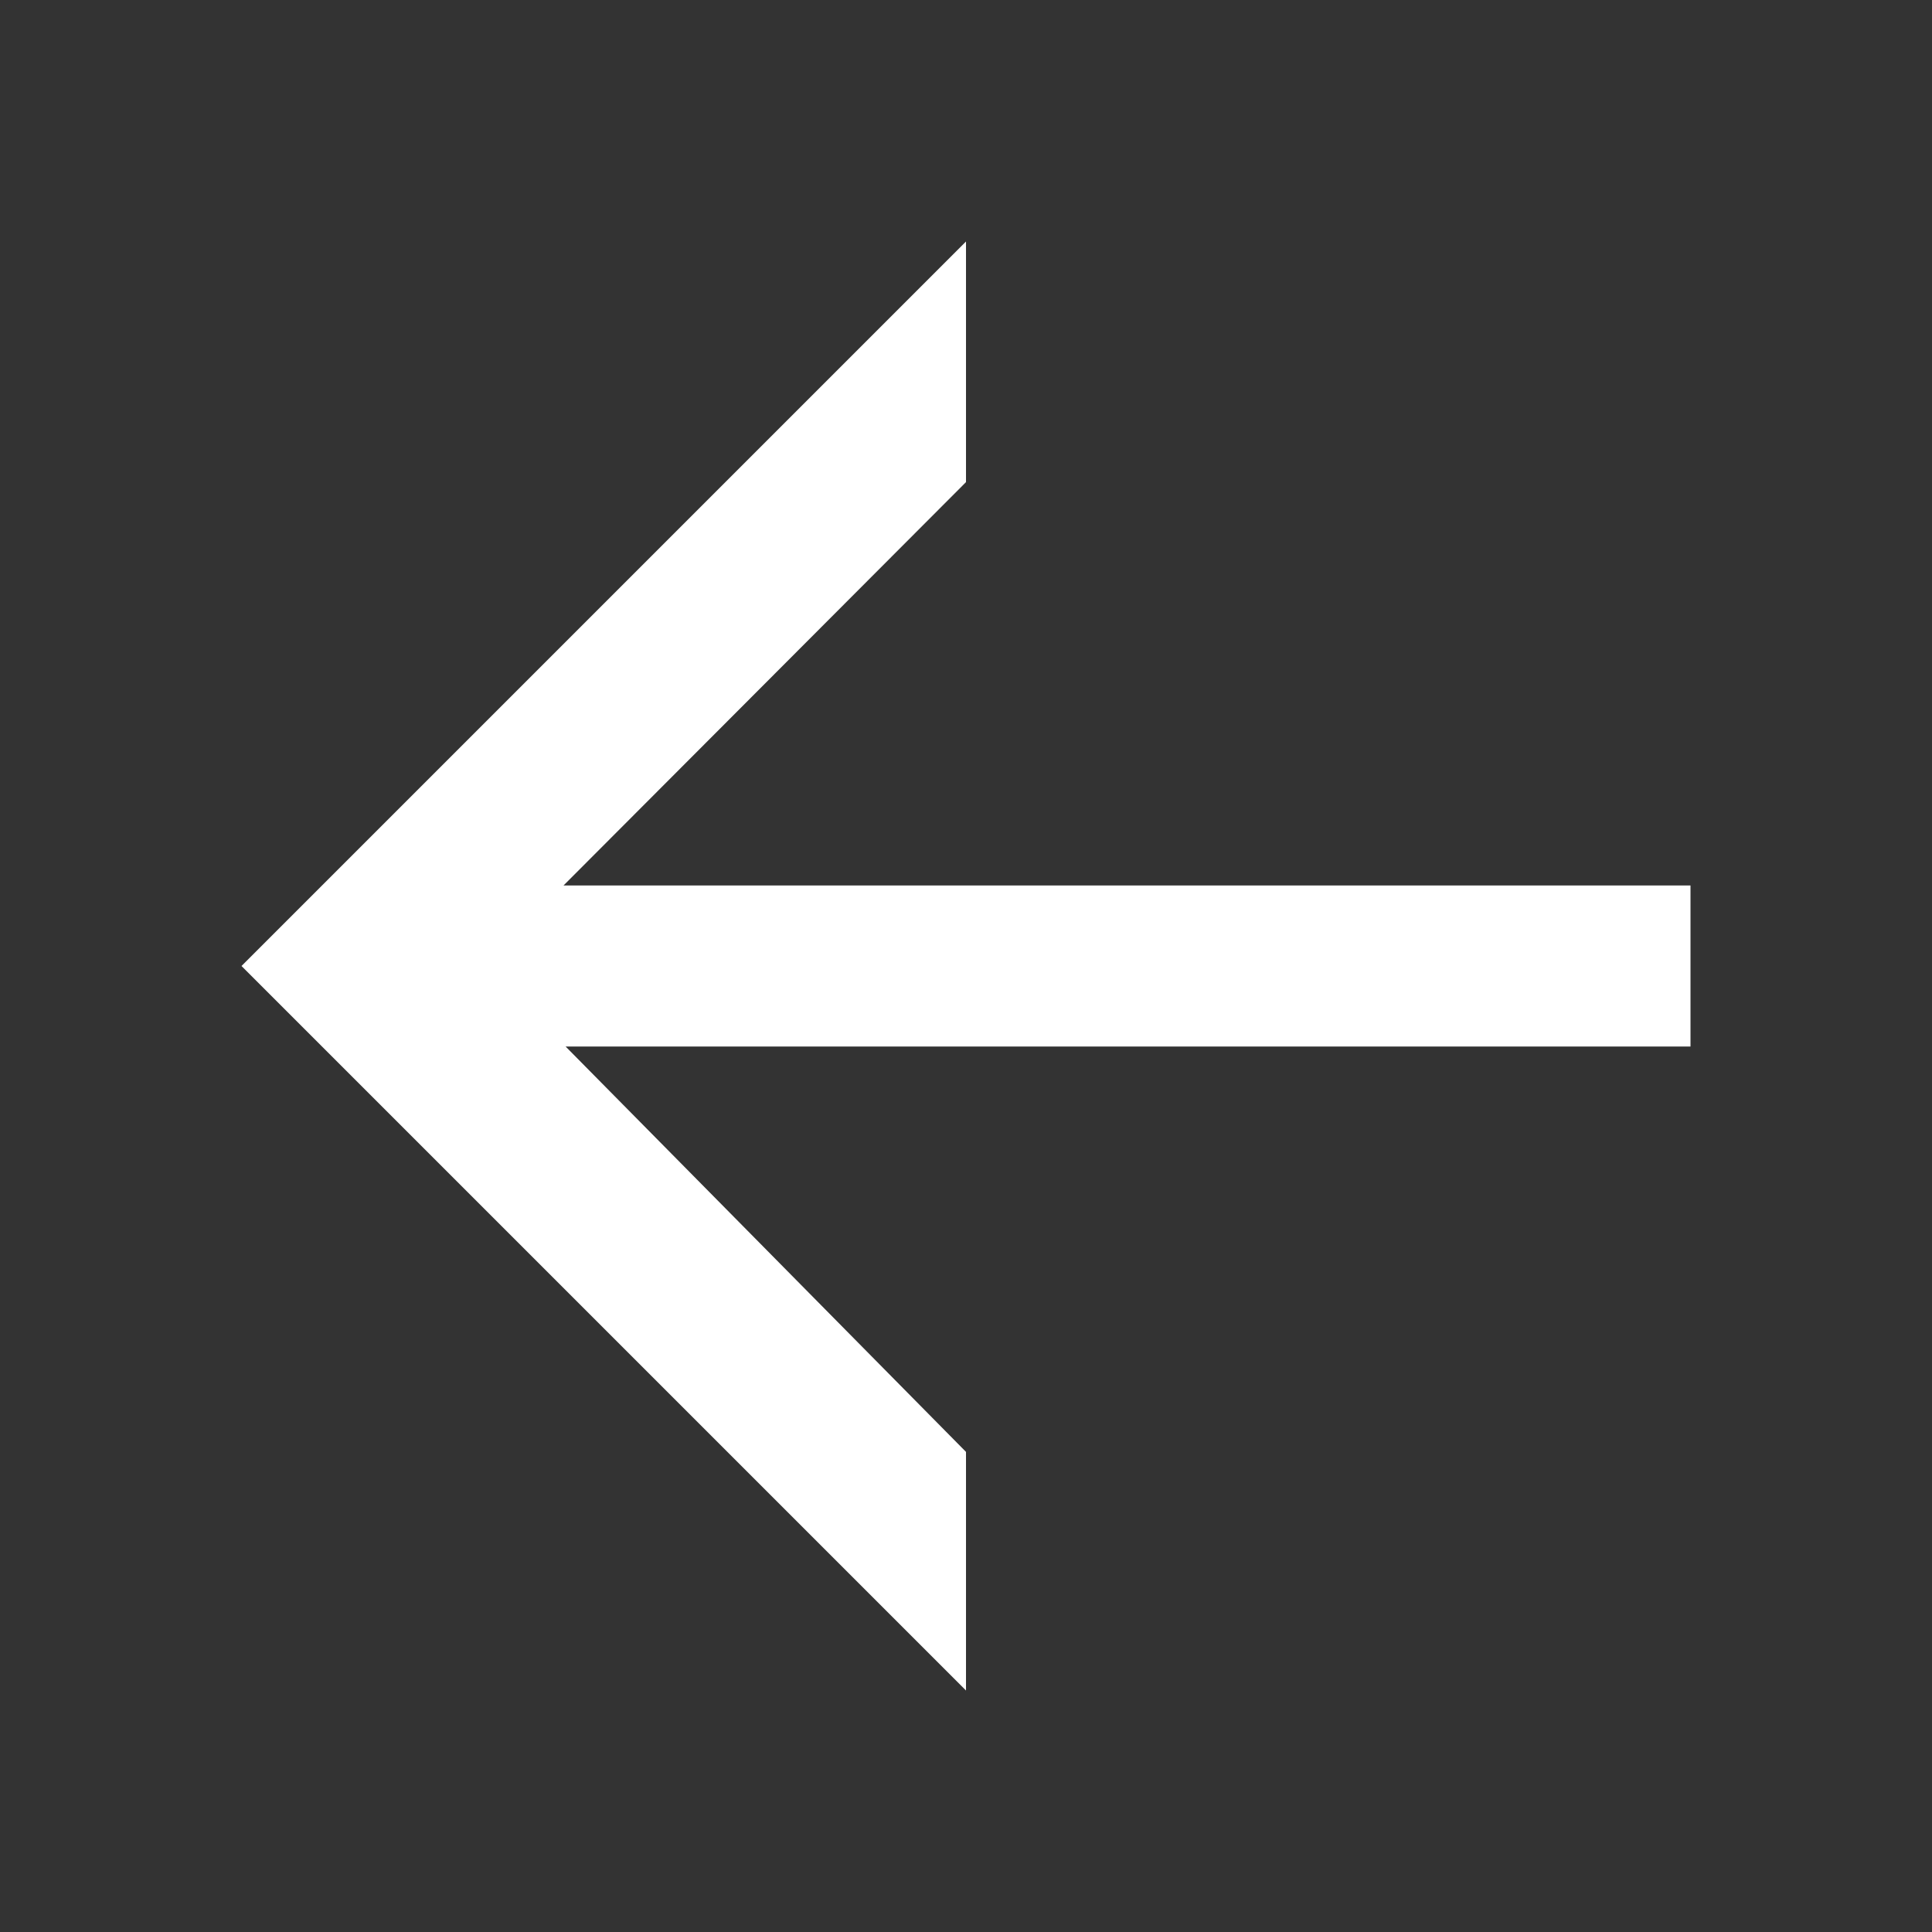 <?xml version="1.0" encoding="UTF-8"?>
<svg width="24px" height="24px" viewBox="0 0 24 24" version="1.1" xmlns="http://www.w3.org/2000/svg" xmlns:xlink="http://www.w3.org/1999/xlink">
    <rect x="0" y="0" width="24" height="24" fill="#333333" stroke="none"/>
    <!-- Generator: Sketch 63 (92445) - https://sketch.com -->
    <title>Icons / System / Backward</title>
    <desc>Created with Sketch.</desc>
    <g id="Icons-/-System-/-Backward" stroke="none" stroke-width="1" fill="none" fill-rule="evenodd">
        <rect id="Icon-Background" x="0" y="0" width="24" height="24"></rect>
        <polygon id="Combined-Shape" fill="#FFFFFF" points="7.026 13 12 18.036 12 21 3 12 12 3 12 5.989 7 11 21 11 21 13"></polygon>
    </g>
</svg>
